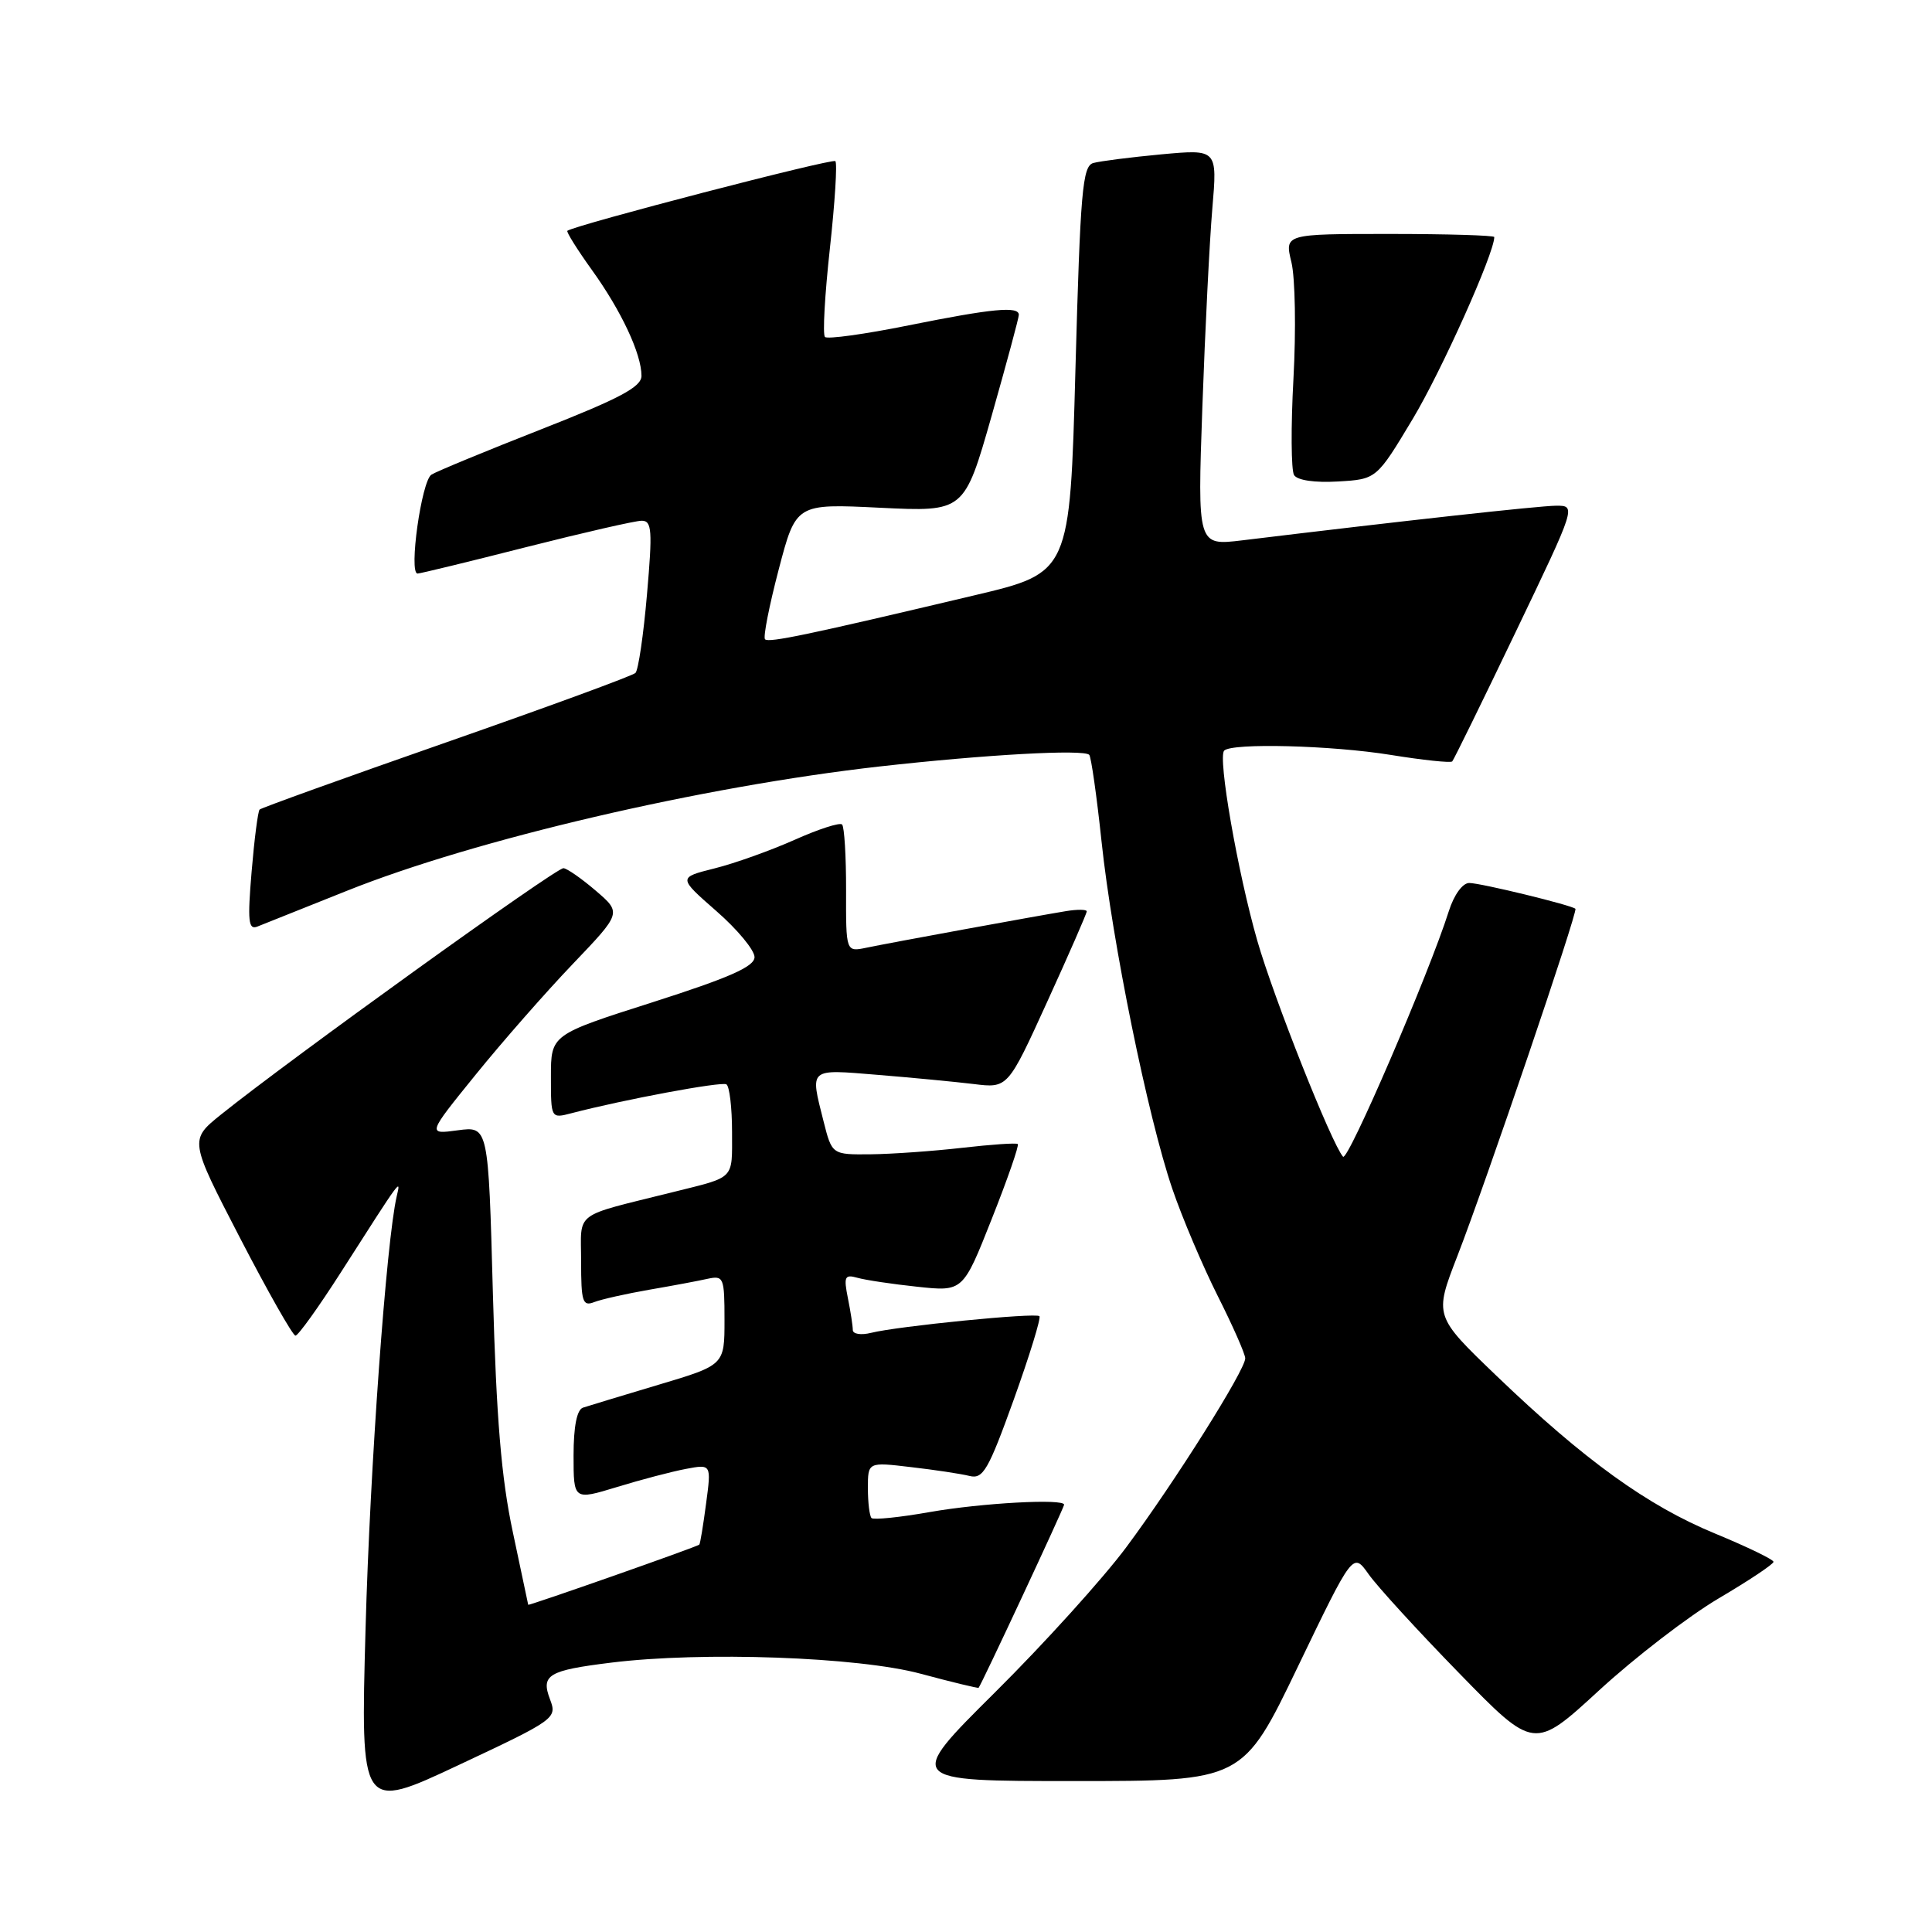 <?xml version="1.0" encoding="UTF-8" standalone="no"?>
<!DOCTYPE svg PUBLIC "-//W3C//DTD SVG 1.1//EN" "http://www.w3.org/Graphics/SVG/1.1/DTD/svg11.dtd" >
<svg xmlns="http://www.w3.org/2000/svg" xmlns:xlink="http://www.w3.org/1999/xlink" version="1.1" viewBox="0 0 256 256">
 <g >
 <path fill="currentColor"
d=" M 72.89 225.20 C 71.64 221.93 72.63 221.34 80.97 220.31 C 93.06 218.81 113.75 219.55 122.00 221.78 C 126.12 222.89 129.58 223.72 129.67 223.64 C 129.98 223.37 141.00 199.76 141.00 199.38 C 141.00 198.55 130.08 199.15 123.23 200.35 C 119.23 201.06 115.75 201.41 115.48 201.15 C 115.22 200.88 115.00 199.10 115.00 197.20 C 115.00 193.72 115.00 193.72 120.71 194.40 C 123.85 194.76 127.34 195.29 128.46 195.57 C 130.26 196.02 130.95 194.83 134.33 185.45 C 136.43 179.60 137.96 174.63 137.73 174.40 C 137.24 173.91 118.96 175.72 115.42 176.61 C 114.09 176.94 113.00 176.77 113.00 176.23 C 113.00 175.69 112.71 173.79 112.35 172.01 C 111.78 169.16 111.93 168.84 113.60 169.31 C 114.65 169.61 118.22 170.15 121.55 170.50 C 127.60 171.15 127.60 171.15 131.41 161.52 C 133.51 156.23 135.06 151.76 134.86 151.59 C 134.66 151.42 131.35 151.65 127.50 152.09 C 123.65 152.53 118.19 152.92 115.37 152.95 C 110.24 153.00 110.24 153.00 109.12 148.56 C 107.33 141.46 107.09 141.67 116.25 142.42 C 120.79 142.79 126.53 143.34 129.02 143.64 C 133.54 144.20 133.54 144.20 138.77 132.72 C 141.65 126.41 144.00 121.03 144.00 120.76 C 144.00 120.50 142.76 120.48 141.25 120.73 C 137.29 121.38 117.99 124.91 114.79 125.58 C 112.09 126.14 112.09 126.14 112.11 117.96 C 112.12 113.47 111.88 109.55 111.58 109.25 C 111.28 108.95 108.44 109.87 105.27 111.29 C 102.10 112.70 97.33 114.41 94.67 115.07 C 89.85 116.28 89.85 116.28 94.92 120.72 C 97.72 123.16 99.99 125.91 99.98 126.83 C 99.96 128.09 96.64 129.55 86.48 132.80 C 73.00 137.10 73.00 137.10 73.00 142.66 C 73.00 148.22 73.00 148.22 75.75 147.50 C 82.70 145.69 95.57 143.29 96.25 143.68 C 96.66 143.92 97.00 146.76 97.00 149.99 C 97.00 156.38 97.48 155.89 89.25 157.94 C 75.75 161.31 77.00 160.37 77.00 167.15 C 77.00 172.52 77.20 173.14 78.75 172.53 C 79.71 172.16 82.97 171.43 86.00 170.90 C 89.03 170.38 92.51 169.73 93.75 169.45 C 95.89 168.99 96.00 169.26 96.00 174.92 C 96.00 180.88 96.00 180.88 87.25 183.49 C 82.44 184.93 77.94 186.29 77.25 186.52 C 76.44 186.79 76.00 189.01 76.00 192.86 C 76.00 198.79 76.00 198.79 81.75 197.04 C 84.91 196.07 89.02 194.99 90.88 194.64 C 94.26 194.00 94.26 194.00 93.56 199.23 C 93.18 202.11 92.78 204.56 92.66 204.67 C 92.38 204.96 70.00 212.82 69.99 212.64 C 69.98 212.56 69.06 208.22 67.95 203.00 C 66.43 195.88 65.77 187.96 65.31 171.36 C 64.71 149.23 64.71 149.23 60.66 149.77 C 56.61 150.32 56.61 150.32 63.02 142.41 C 66.54 138.06 72.34 131.45 75.90 127.73 C 82.37 120.96 82.37 120.96 78.94 118.02 C 77.05 116.40 75.12 115.06 74.66 115.04 C 73.66 114.99 38.36 140.39 29.29 147.68 C 25.09 151.06 25.09 151.06 31.79 164.01 C 35.48 171.13 38.79 176.97 39.15 176.98 C 39.50 176.99 42.20 173.23 45.15 168.62 C 53.28 155.91 53.13 156.10 52.57 158.50 C 51.20 164.35 49.02 194.48 48.44 215.75 C 47.77 239.99 47.77 239.99 60.81 233.86 C 73.57 227.87 73.83 227.68 72.89 225.20 Z  M 171.98 220.83 C 179.28 205.67 179.28 205.67 181.34 208.58 C 182.47 210.19 187.87 216.09 193.34 221.70 C 203.28 231.90 203.28 231.90 211.88 223.99 C 216.61 219.64 223.74 214.15 227.74 211.79 C 231.73 209.44 235.00 207.26 235.00 206.95 C 235.00 206.65 231.51 204.96 227.25 203.20 C 218.31 199.52 209.91 193.46 198.27 182.28 C 190.03 174.37 190.03 174.37 193.11 166.43 C 196.89 156.69 209.10 120.77 208.75 120.42 C 208.26 119.94 196.18 117.00 194.68 117.00 C 193.80 117.00 192.66 118.57 191.97 120.75 C 189.34 129.04 178.59 153.99 177.96 153.27 C 176.44 151.54 168.76 132.19 166.59 124.62 C 163.99 115.54 161.34 100.33 162.21 99.46 C 163.25 98.42 176.42 98.76 184.28 100.03 C 188.55 100.72 192.22 101.11 192.43 100.89 C 192.63 100.68 196.42 92.96 200.83 83.75 C 208.86 67.00 208.86 67.00 206.18 67.01 C 203.88 67.03 185.73 69.03 164.59 71.60 C 158.67 72.31 158.67 72.31 159.32 53.91 C 159.68 43.78 160.27 31.96 160.64 27.63 C 161.31 19.77 161.31 19.77 153.91 20.45 C 149.83 20.83 145.77 21.35 144.87 21.60 C 143.43 22.00 143.15 25.33 142.50 48.98 C 141.77 75.89 141.77 75.89 129.13 78.88 C 107.08 84.11 101.87 85.20 101.37 84.71 C 101.10 84.44 101.92 80.28 103.18 75.47 C 105.47 66.73 105.47 66.73 116.62 67.28 C 127.77 67.82 127.77 67.82 131.39 55.13 C 133.37 48.15 135.00 42.12 135.00 41.72 C 135.00 40.54 131.50 40.88 120.40 43.11 C 114.62 44.28 109.63 44.97 109.31 44.65 C 108.99 44.33 109.29 39.07 109.96 32.96 C 110.63 26.85 110.96 21.63 110.69 21.35 C 110.29 20.95 76.33 29.78 75.18 30.58 C 75.01 30.70 76.46 33.03 78.42 35.76 C 82.33 41.19 85.00 46.90 85.00 49.80 C 85.00 51.27 82.16 52.78 71.75 56.87 C 64.46 59.73 57.90 62.44 57.17 62.89 C 55.85 63.71 54.13 76.00 55.33 76.00 C 55.66 76.00 62.14 74.43 69.71 72.50 C 77.29 70.58 84.18 69.00 85.03 69.00 C 86.38 69.00 86.47 70.26 85.73 78.75 C 85.27 84.11 84.58 88.80 84.20 89.17 C 83.81 89.55 72.54 93.68 59.15 98.36 C 45.75 103.04 34.62 107.05 34.40 107.27 C 34.18 107.49 33.70 111.19 33.34 115.50 C 32.79 122.03 32.91 123.24 34.09 122.78 C 34.87 122.47 40.19 120.34 45.93 118.05 C 62.98 111.22 92.99 104.22 116.56 101.56 C 130.63 99.98 143.60 99.26 144.33 100.02 C 144.58 100.28 145.32 105.45 145.96 111.50 C 147.38 124.88 152.09 147.98 155.33 157.50 C 156.64 161.35 159.36 167.75 161.36 171.73 C 163.36 175.70 165.00 179.42 165.00 179.99 C 165.00 181.54 155.64 196.41 149.25 205.00 C 146.19 209.12 138.35 217.79 131.84 224.25 C 120.01 236.00 120.01 236.00 142.34 236.00 C 164.68 236.00 164.68 236.00 171.98 220.83 Z  M 187.20 55.50 C 191.00 49.17 198.00 33.56 198.00 31.41 C 198.00 31.19 191.75 31.00 184.11 31.00 C 170.21 31.00 170.21 31.00 171.12 34.75 C 171.62 36.81 171.74 43.74 171.39 50.15 C 171.04 56.55 171.08 62.31 171.47 62.95 C 171.90 63.64 174.20 63.98 177.29 63.80 C 182.40 63.50 182.40 63.50 187.20 55.50 Z "/>
</g>
</svg>